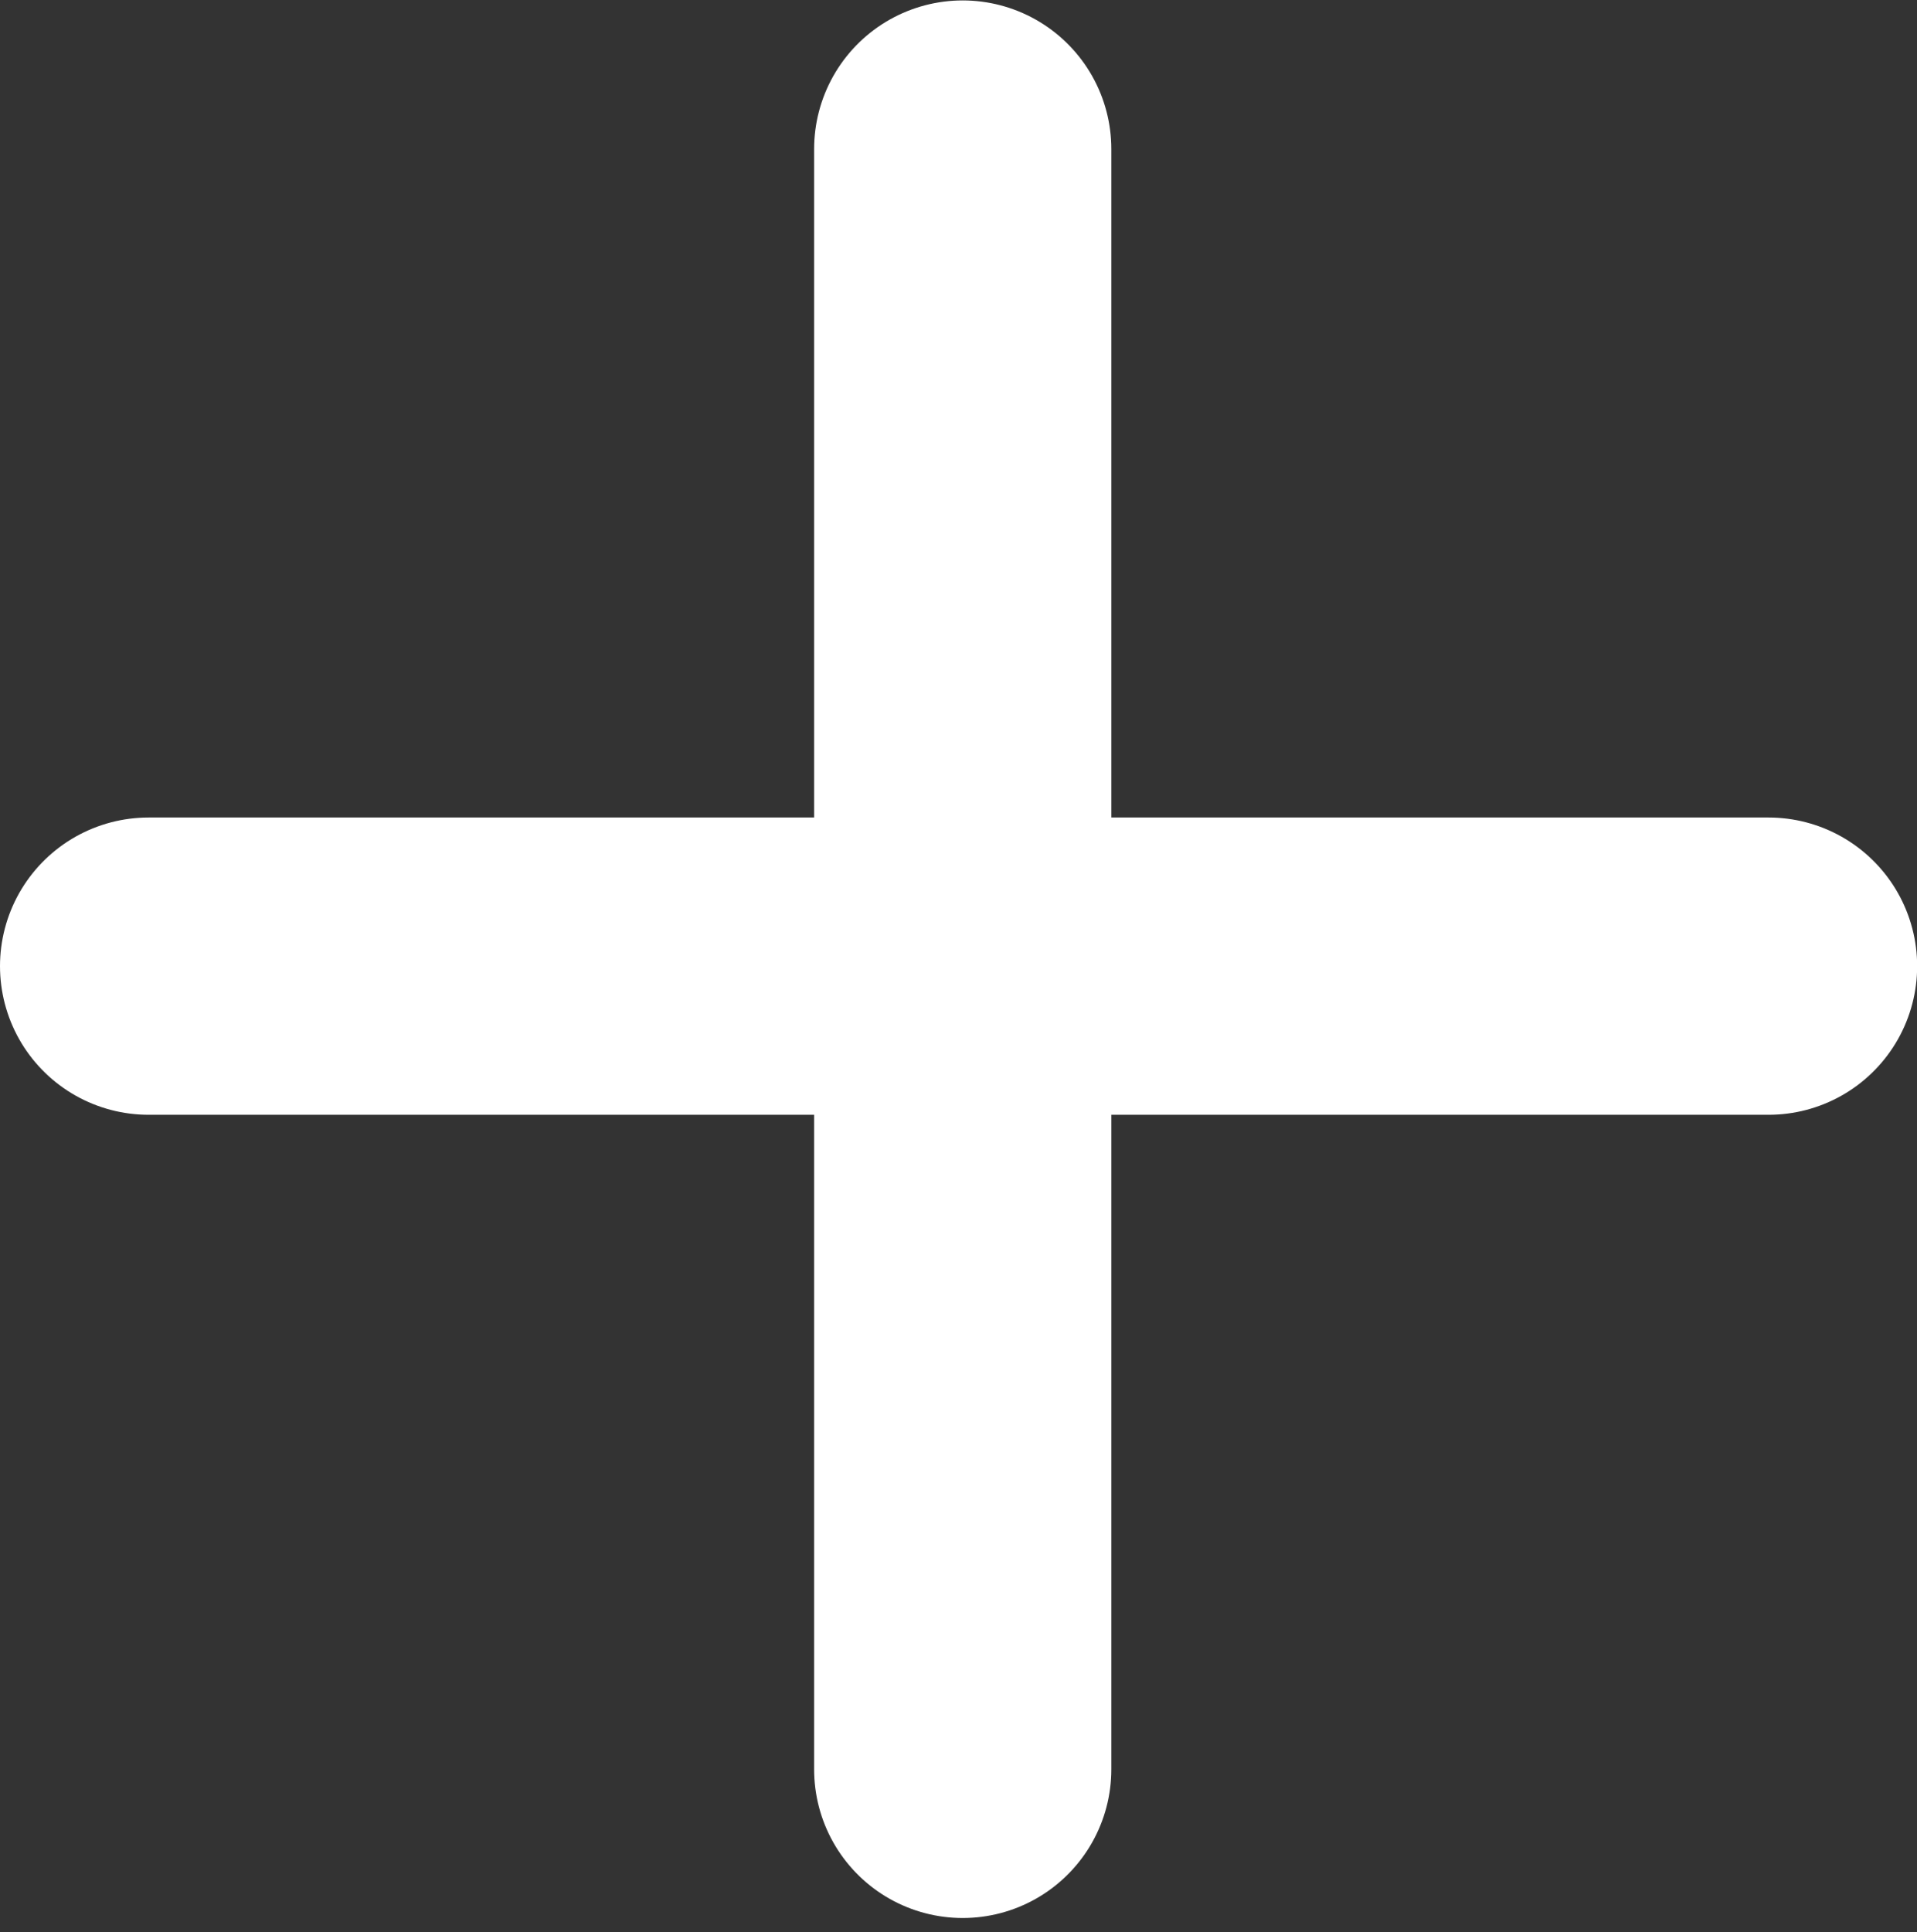 <svg width="129" height="130" viewBox="0 0 129 130" fill="none" xmlns="http://www.w3.org/2000/svg">
<rect x="0" y="0" width="129" height="130" fill="#333333" stroke="none"/>
<path d="M64.784 119.039V10.029" stroke="white" stroke-width="20" stroke-linecap="round"/>
<path d="M119.01 65H10" stroke="white" stroke-width="20" stroke-linecap="round"/>
</svg>
